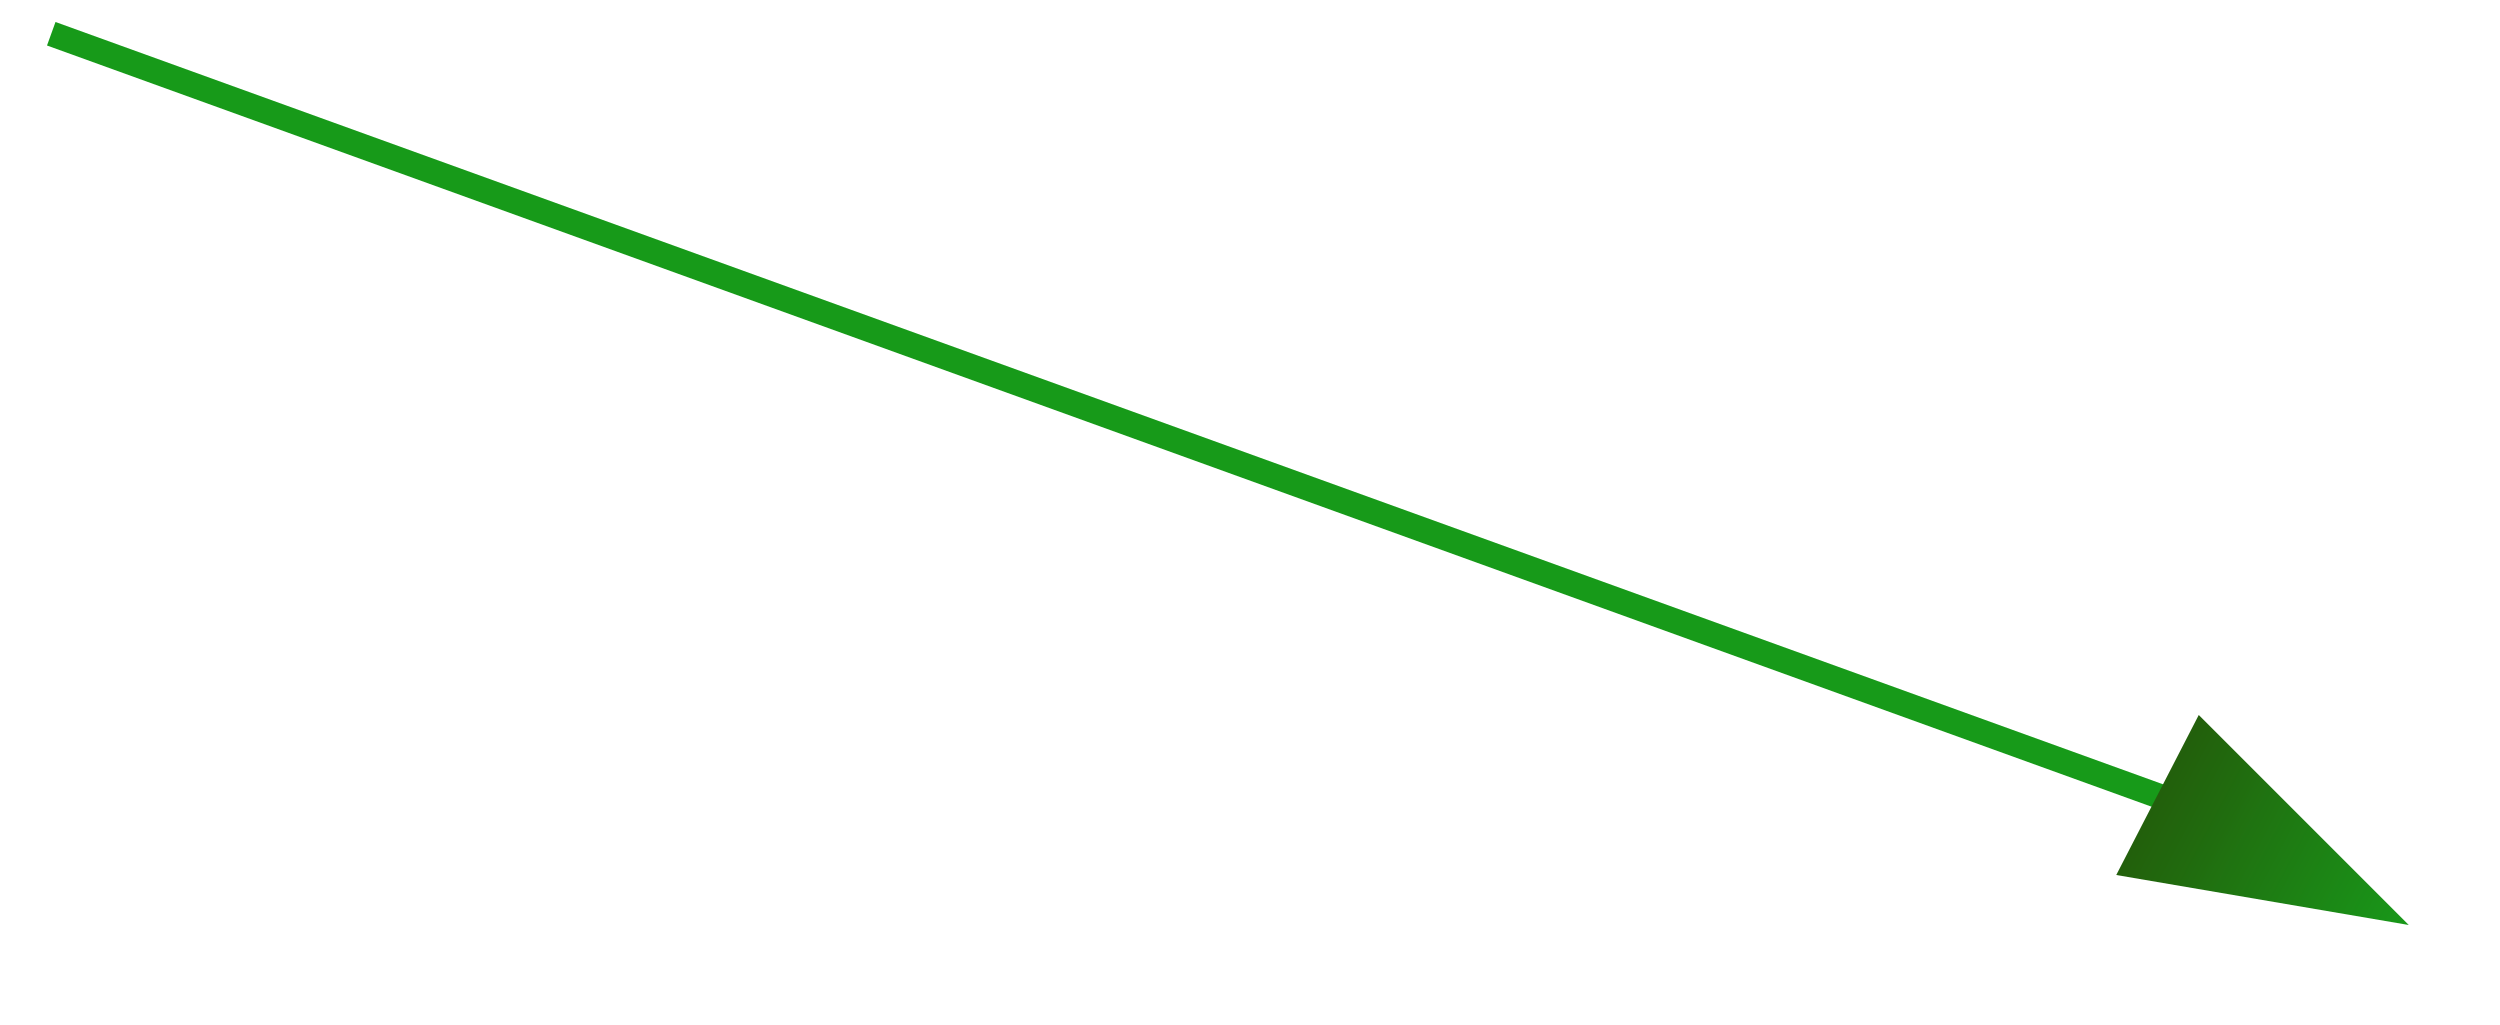 <?xml version="1.0" encoding="UTF-8" standalone="no"?><svg xmlns="http://www.w3.org/2000/svg" xmlns:xlink="http://www.w3.org/1999/xlink" clip-rule="evenodd" stroke-miterlimit="4.00" viewBox="0 0 200 82"><desc>SVG generated by Keynote</desc><defs><linearGradient id="gradSh1.3" x1="0.0" y1="0.0" x2="100.0" y2="0.0" gradientUnits="userSpaceOnUse" gradientTransform="matrix(-0.22, 0.11, 0.08, 0.15, 193.5, 7.5)"><stop offset="0" stop-color="#189B1A"></stop><stop offset="0.007" stop-color="#189A1A"></stop><stop offset="0.694" stop-color="#207010"></stop><stop offset="0.7" stop-color="#206F10"></stop><stop offset="0.703" stop-color="#206F0F"></stop><stop offset="0.716" stop-color="#206E0F"></stop><stop offset="1" stop-color="#235D0B"></stop></linearGradient></defs><g transform="matrix(1.00, 0.00, -0.00, -1.00, 0.0, 82.0)"><g><clipPath id="clip-815"><path d="M 3.9 81.5 L 181.0 17.6 L 179.6 13.9 L 2.5 77.7 Z M 3.9 81.5 "></path></clipPath><g clip-path="url(#clip-815)"><path d="M 0.0 0.0 L 186.2 0.0 " fill="none" stroke="#179A19" stroke-width="2.00" transform="matrix(0.94, -0.34, -0.34, -0.94, 4.1, 79.3)"></path></g></g><g><clipPath id="clip-816"><path d="M 197.3 14.8 L 189.8 0.2 L 167.9 11.6 L 175.5 26.1 Z M 197.3 14.8 "></path></clipPath><g clip-path="url(#clip-816)"><g><clipPath id="clip-817"><path d="M 192.7 8.0 L 169.3 12.0 L 175.9 24.8 Z M 192.7 8.0 "></path></clipPath><g clip-path="url(#clip-817)"><path d="M 192.7 8.0 L 169.3 12.0 L 175.9 24.8 Z M 192.7 8.0 " fill="url(#gradSh1.3)"></path></g></g></g></g></g></svg>